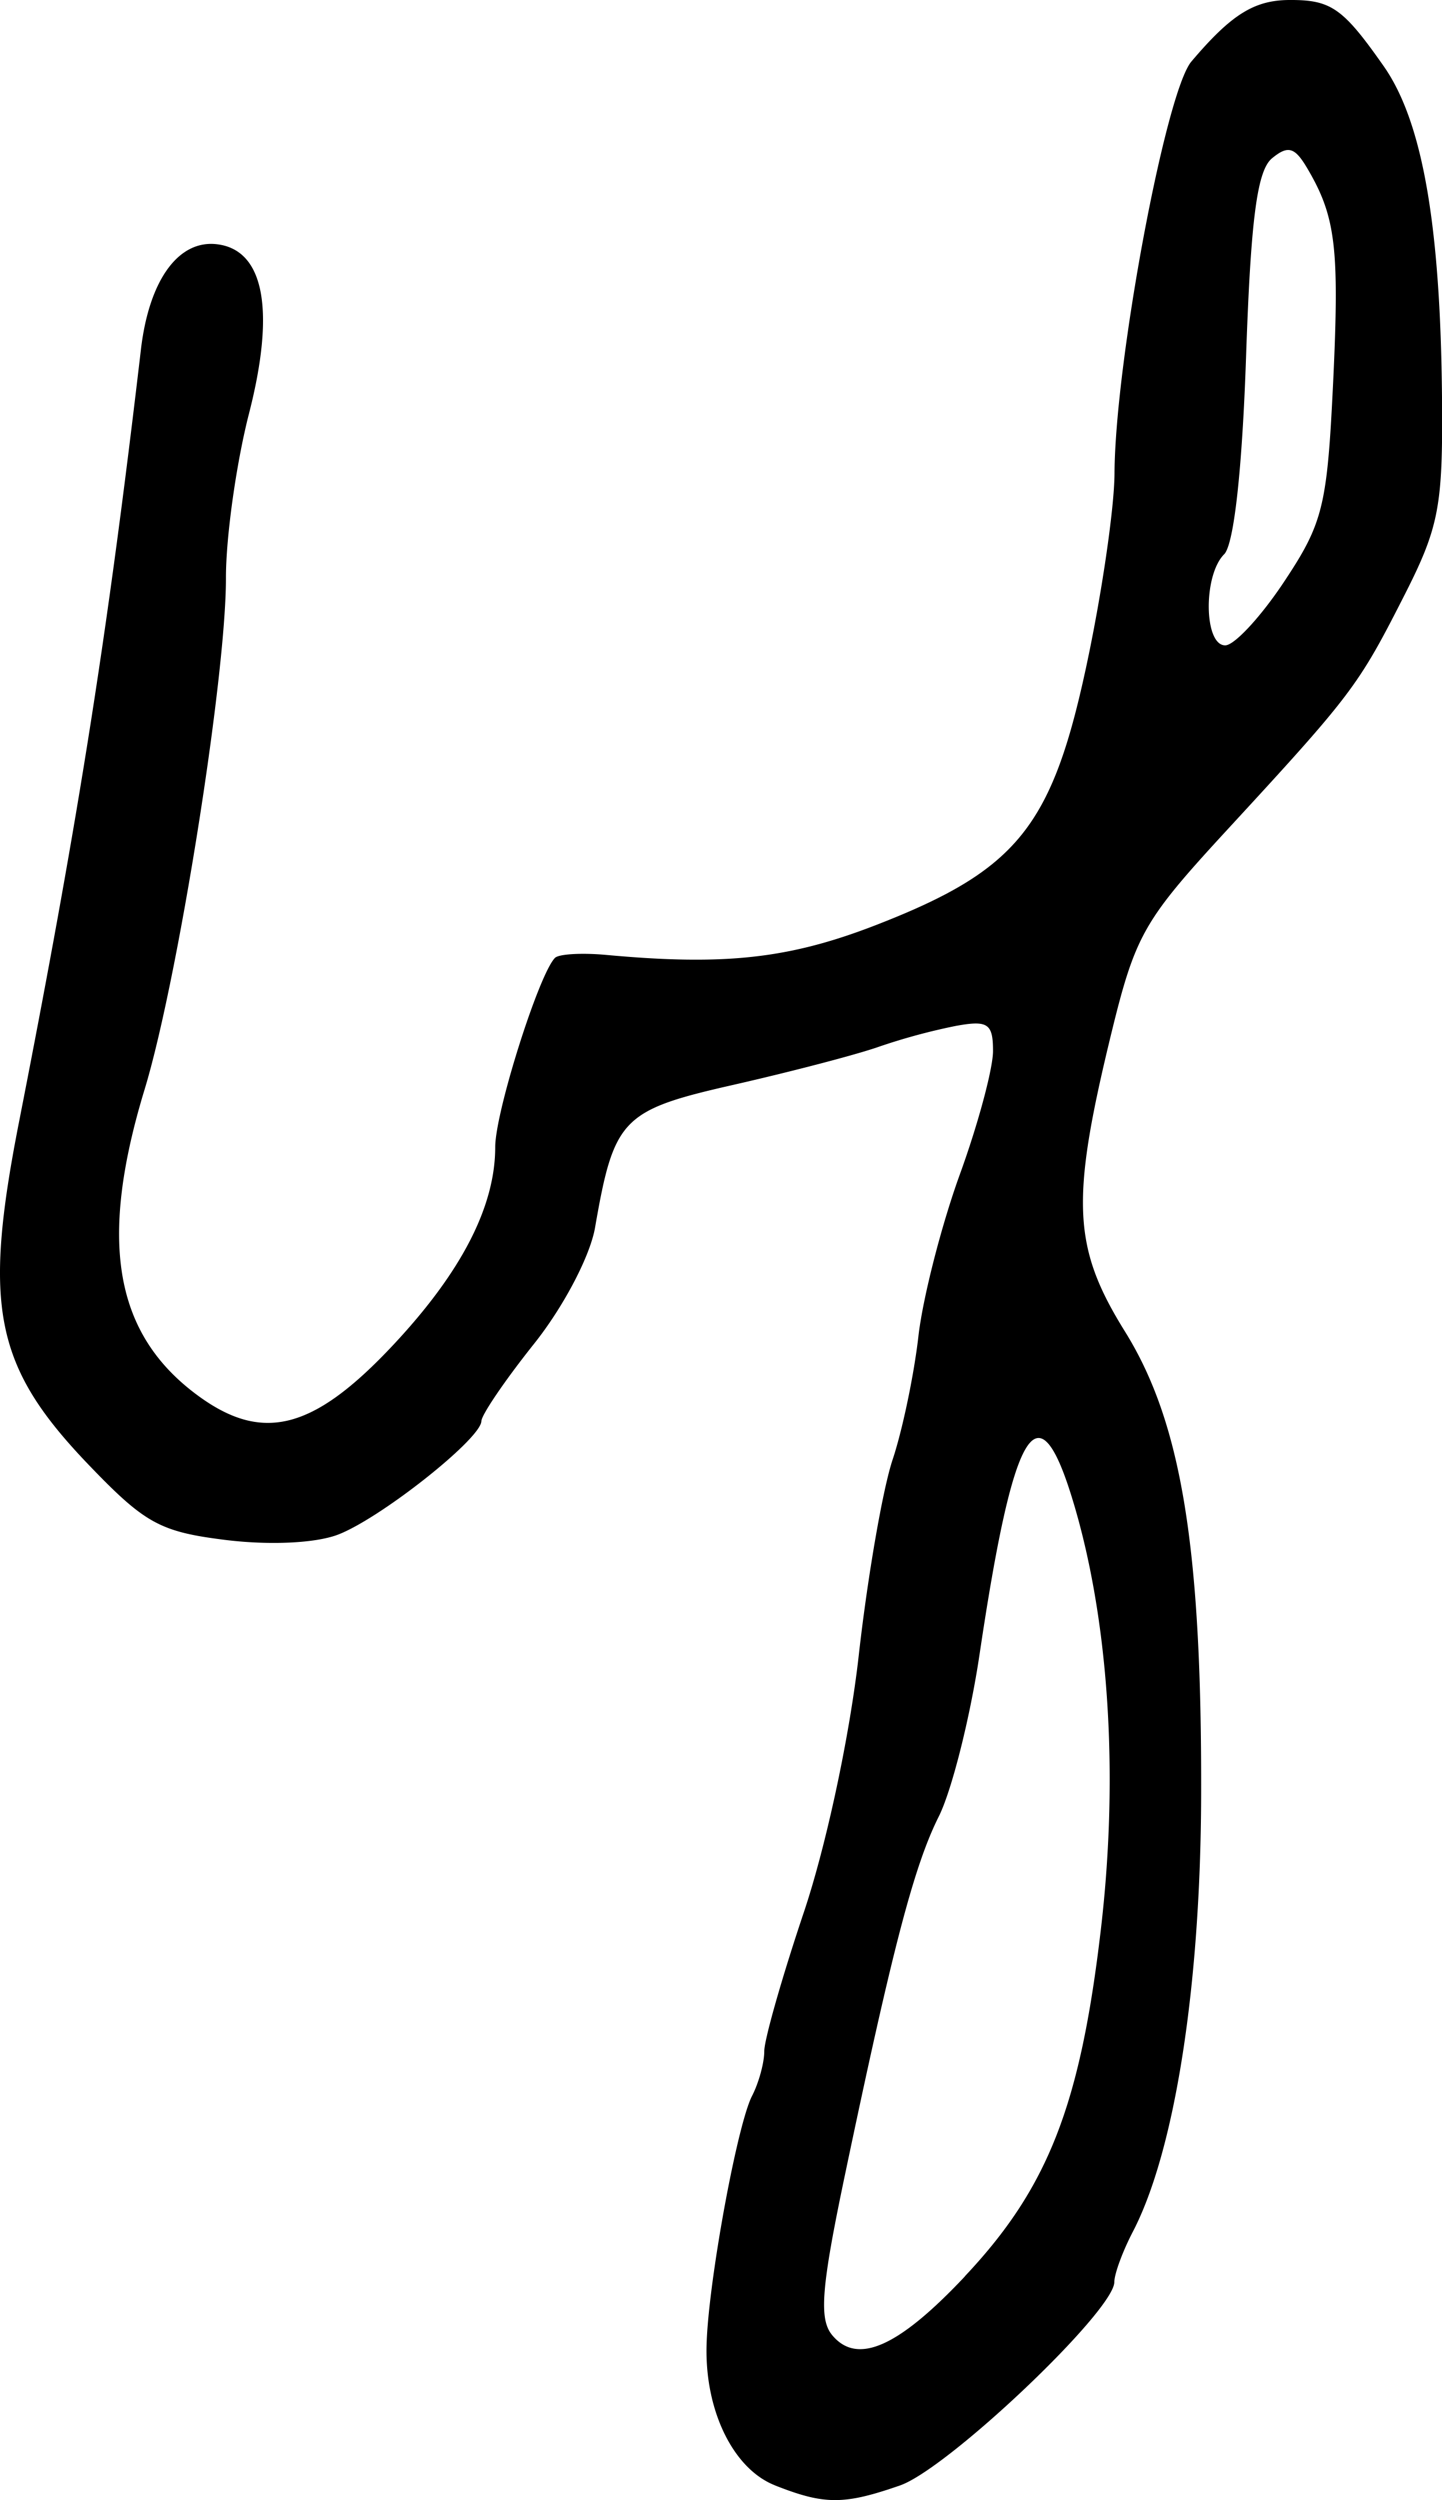 <svg xmlns="http://www.w3.org/2000/svg" height="30.329" width="17.494"><path d="M15.581 7.053c.47-.708.52-.915.592-2.408.078-1.642.032-2.018-.314-2.604-.152-.258-.234-.28-.428-.12-.18.15-.257.735-.314 2.405-.047 1.373-.147 2.279-.266 2.398-.256.256-.246 1.105.013 1.105.112 0 .435-.35.717-.776zm-3.876 20.561c1.008-1.07 1.4-2.07 1.65-4.205.224-1.907.094-3.817-.358-5.266-.413-1.323-.706-.814-1.114 1.931-.114.763-.336 1.645-.493 1.96-.301.6-.562 1.596-1.144 4.372-.282 1.346-.312 1.727-.15 1.922.304.366.802.146 1.61-.713zM9.402 30.15c-.508-.2-.853-.91-.83-1.705.02-.756.372-2.675.553-3.022.08-.156.147-.399.147-.54 0-.141.215-.895.477-1.676.274-.813.56-2.15.67-3.133.106-.943.29-2.008.41-2.367.12-.36.26-1.033.313-1.497.053-.464.279-1.346.501-1.959.223-.613.404-1.288.404-1.501 0-.333-.062-.375-.449-.305a7.44 7.44 0 00-.938.254c-.27.095-1.056.3-1.748.458-1.368.31-1.462.406-1.693 1.735-.06.347-.383.962-.741 1.411-.35.439-.636.86-.638.937-.005.215-1.223 1.179-1.74 1.377-.274.104-.826.13-1.358.065-.8-.099-.982-.199-1.667-.913-1.138-1.187-1.285-1.907-.847-4.144C.953 9.928 1.303 7.71 1.71 4.237c.1-.849.463-1.341.938-1.272.56.08.692.808.372 2.055-.154.602-.28 1.499-.279 1.993.002 1.195-.583 4.877-.987 6.204-.554 1.82-.37 2.937.603 3.68.81.618 1.433.467 2.417-.585.825-.882 1.234-1.676 1.234-2.398 0-.423.53-2.098.725-2.294.048-.047.326-.063.62-.036 1.44.133 2.22.047 3.274-.362 1.7-.66 2.13-1.184 2.546-3.112.19-.878.346-1.943.348-2.367.006-1.34.62-4.628.933-4.997.483-.57.76-.743 1.186-.746.51-.003.652.097 1.149.806.467.67.686 1.915.705 4.014.012 1.333-.035 1.576-.472 2.432-.546 1.073-.629 1.182-2.14 2.821-1.021 1.109-1.11 1.268-1.416 2.53-.477 1.974-.448 2.537.182 3.55.684 1.1.933 2.617.924 5.635-.007 2.311-.32 4.311-.83 5.288-.122.235-.223.508-.223.607-.002.352-2.018 2.265-2.6 2.468-.681.237-.915.237-1.516 0z" stroke-width=".163"/></svg>